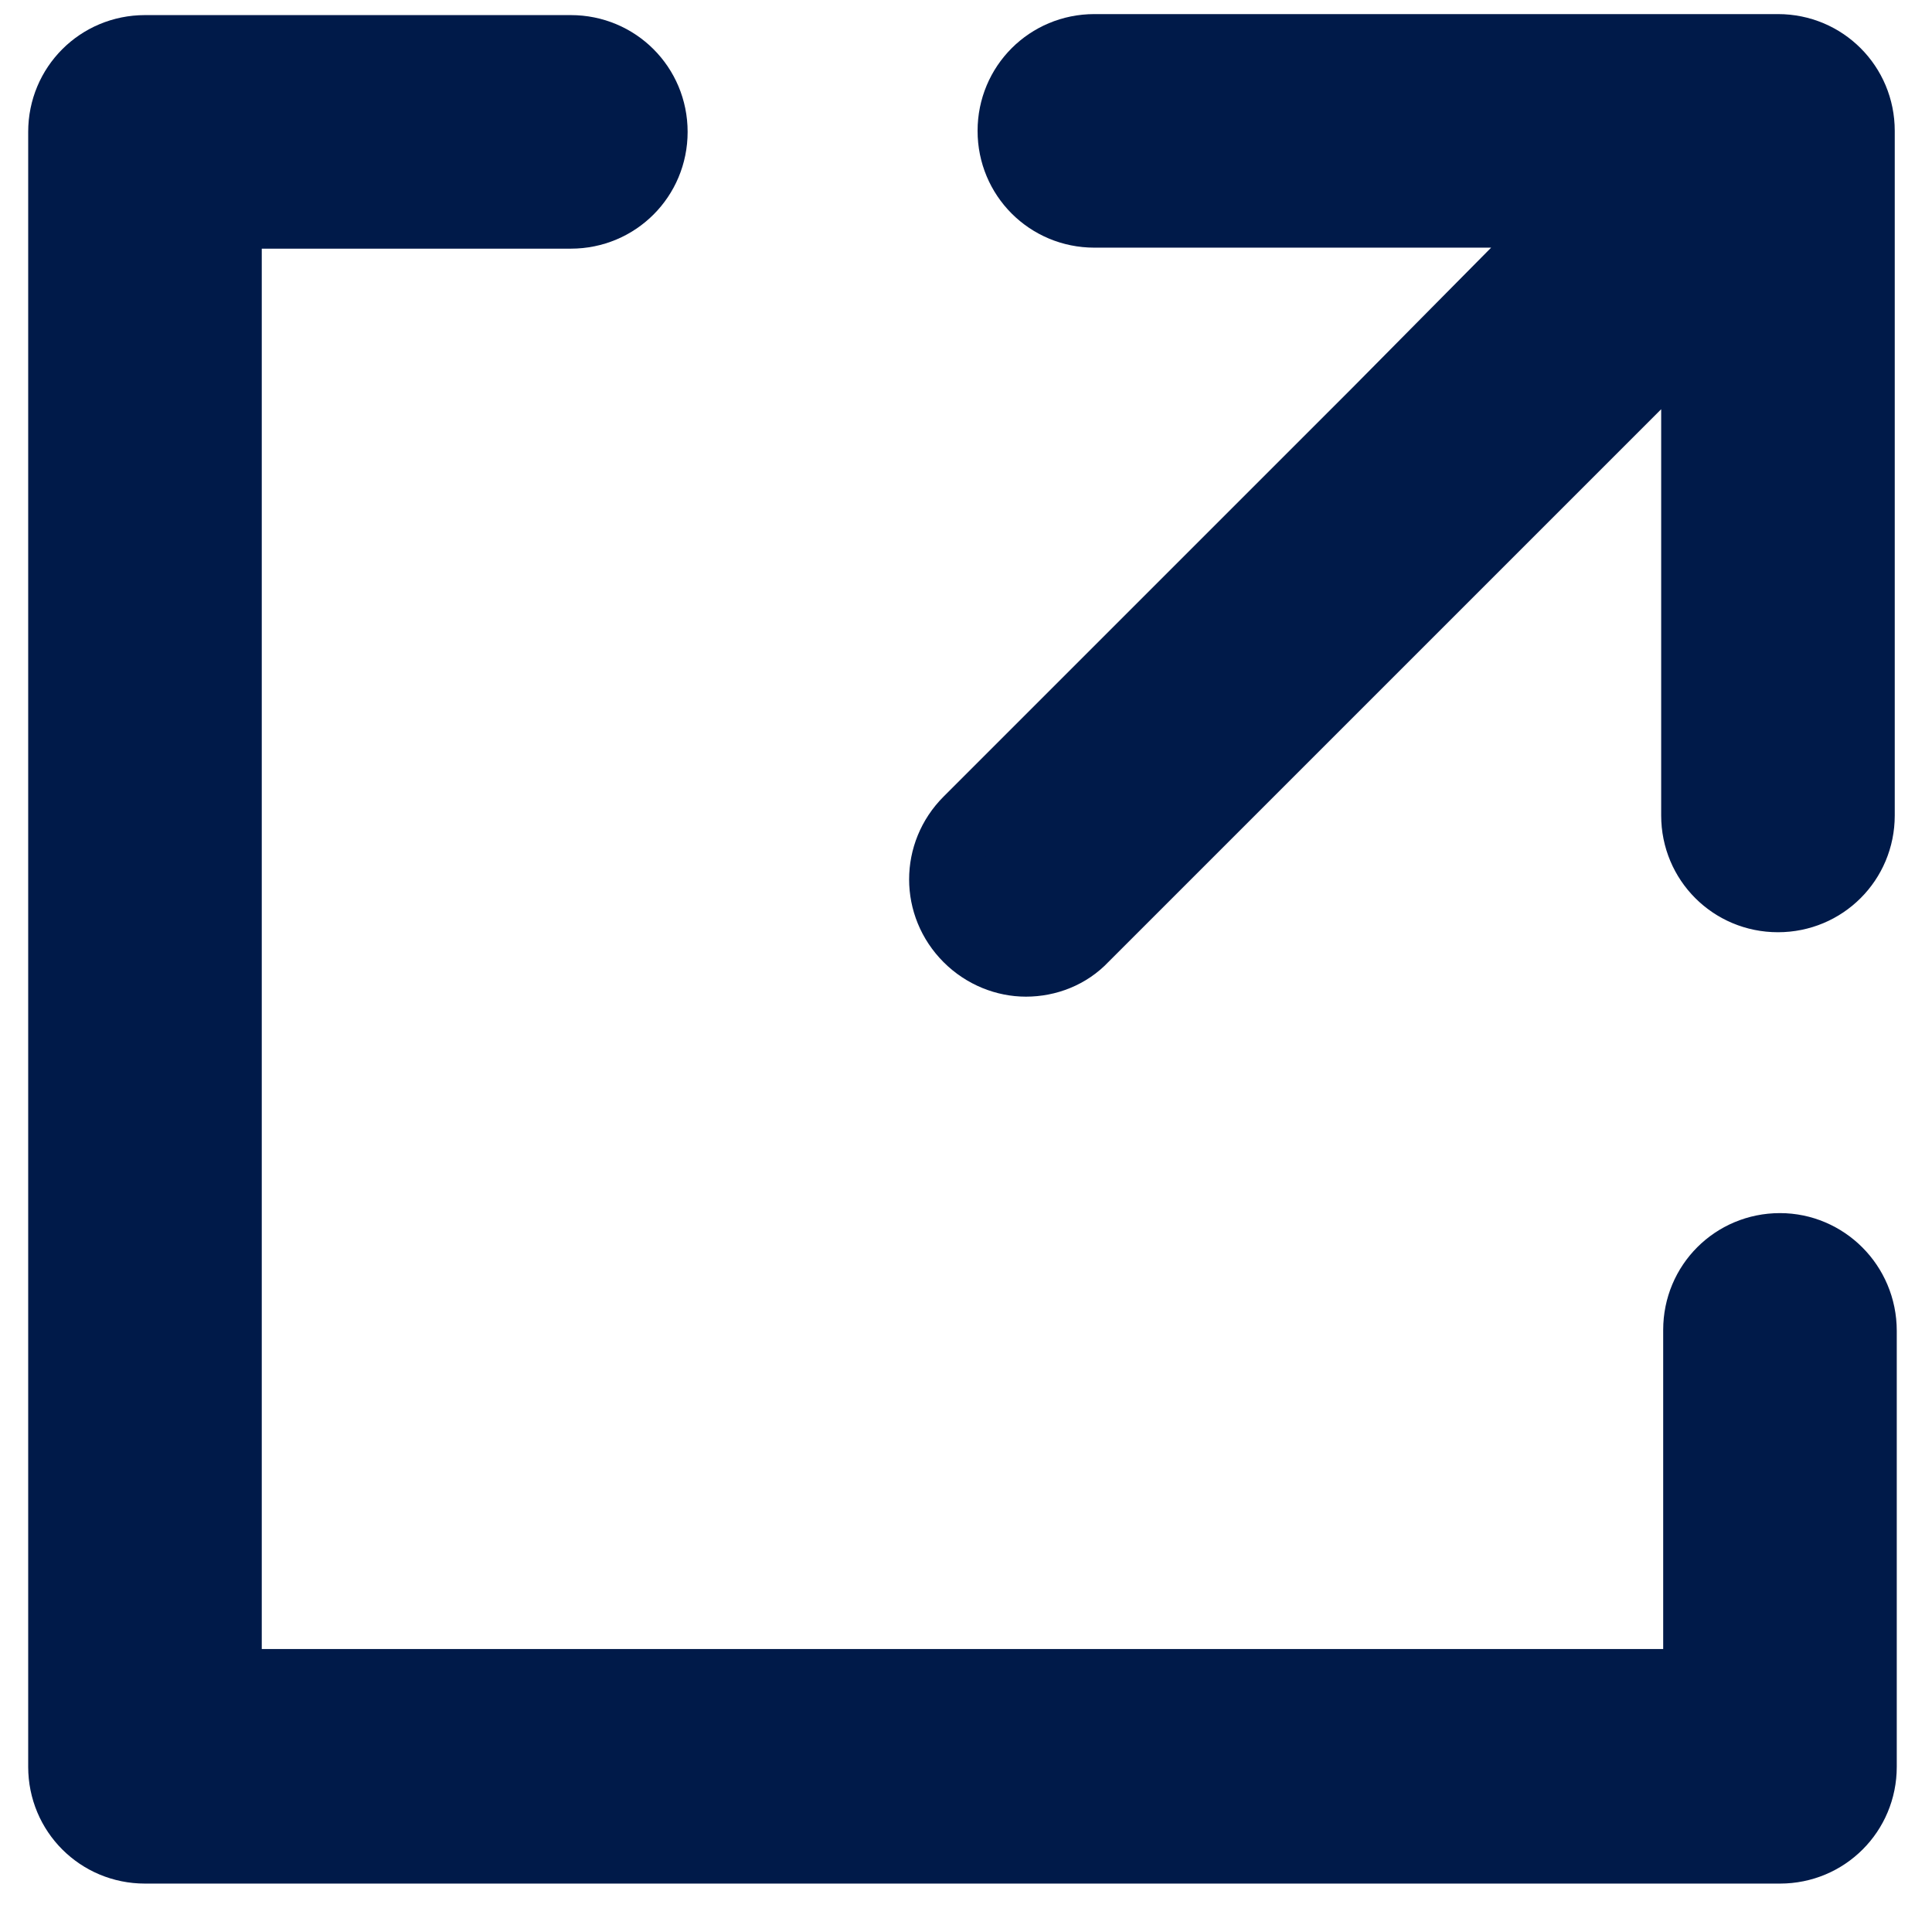<?xml version="1.0" encoding="utf-8"?>
<!-- Generator: Adobe Illustrator 23.0.4, SVG Export Plug-In . SVG Version: 6.00 Build 0)  -->
<svg version="1.1" id="Layer_1" xmlns="http://www.w3.org/2000/svg" xmlns:xlink="http://www.w3.org/1999/xlink" x="0px" y="0px"
	 viewBox="0 0 191.9 190.5" style="enable-background:new 0 0 191.9 190.5;" xml:space="preserve">
<style type="text/css">
	.st0{fill:#001A49;stroke:#001A49;stroke-width:7;stroke-miterlimit:10;}
</style>
<g>
	<path class="st0" d="M176.8,124L176.8,124c-4.5,0-8.1,3.6-8.1,8.1v35.2H22.5V21.2h34.2c4.5,0,8.1-3.6,8.1-8.1S61.2,5,56.7,5H14.4
		c-4.5,0-8.1,3.6-8.1,8.1v162.4c0,4.5,3.6,8.1,8.1,8.1h162.4c4.5,0,8.1-3.6,8.1-8.1v-43.3C184.9,127.6,181.2,124,176.8,124z"/>
	<path class="st0" d="M101.9,95.5c2.1,0,4.2-0.8,5.7-2.4l40.6-40.6l20.3-20.3v40.7V81c0,4.5,3.6,8.1,8.1,8.1s8.1-3.6,8.1-8.1V13
		c0-4.5-3.6-8.1-8.1-8.1h-67.9c-4.5,0-8.1,3.6-8.1,8.1s3.6,8.1,8.1,8.1h8.1h39.7L136.8,41L96.2,81.6c-3.2,3.2-3.2,8.3,0,11.5
		C97.8,94.7,99.9,95.5,101.9,95.5z"/>
</g>
</svg>
